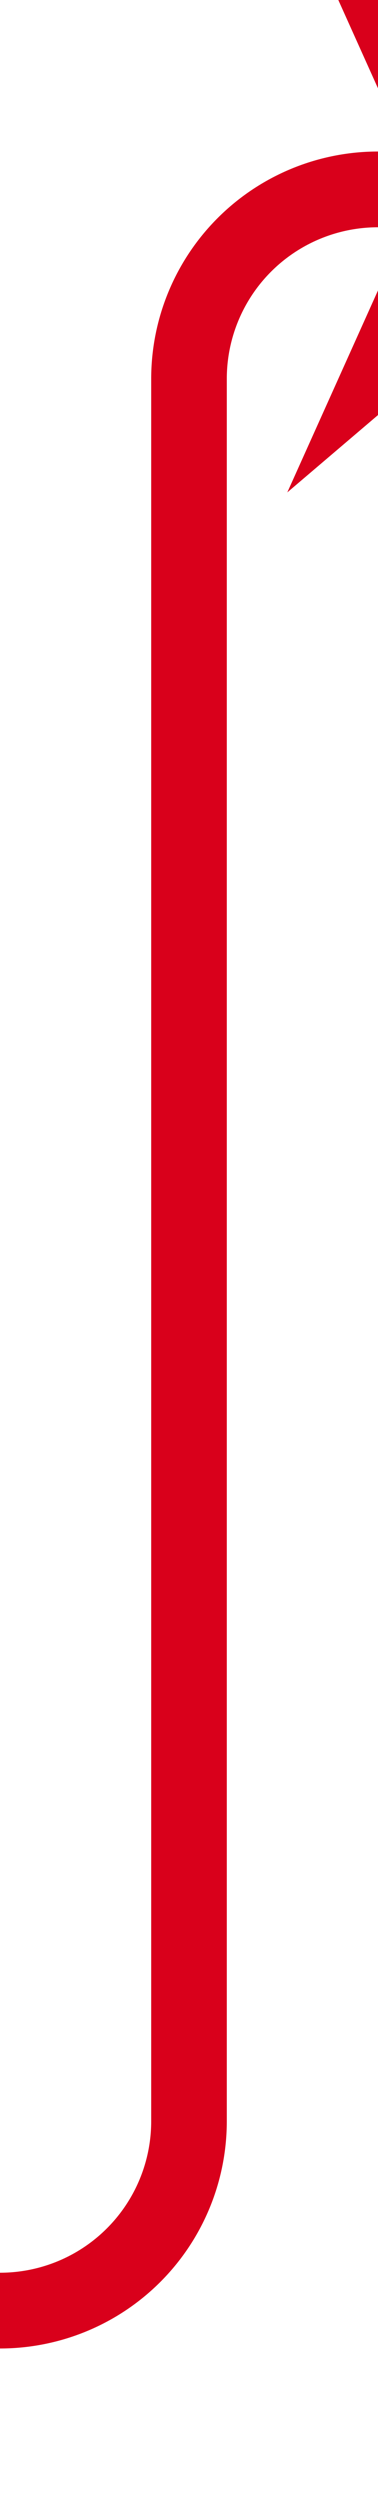 ﻿<?xml version="1.0" encoding="utf-8"?>
<svg version="1.1" xmlns:xlink="http://www.w3.org/1999/xlink" width="10px" height="66px" preserveAspectRatio="xMidYMin meet" viewBox="326 1446  8 66" xmlns="http://www.w3.org/2000/svg">
  <path d="M 308 1507  L 325 1507  A 5 5 0 0 0 330 1502 L 330 1456  A 5 5 0 0 1 335 1451 L 340 1451  " stroke-width="2" stroke="#d9001b" fill="none" />
  <path d="M 332.6 1459  L 342 1451  L 332.6 1443  L 336.2 1451  L 332.6 1459  Z " fill-rule="nonzero" fill="#d9001b" stroke="none" />
</svg>